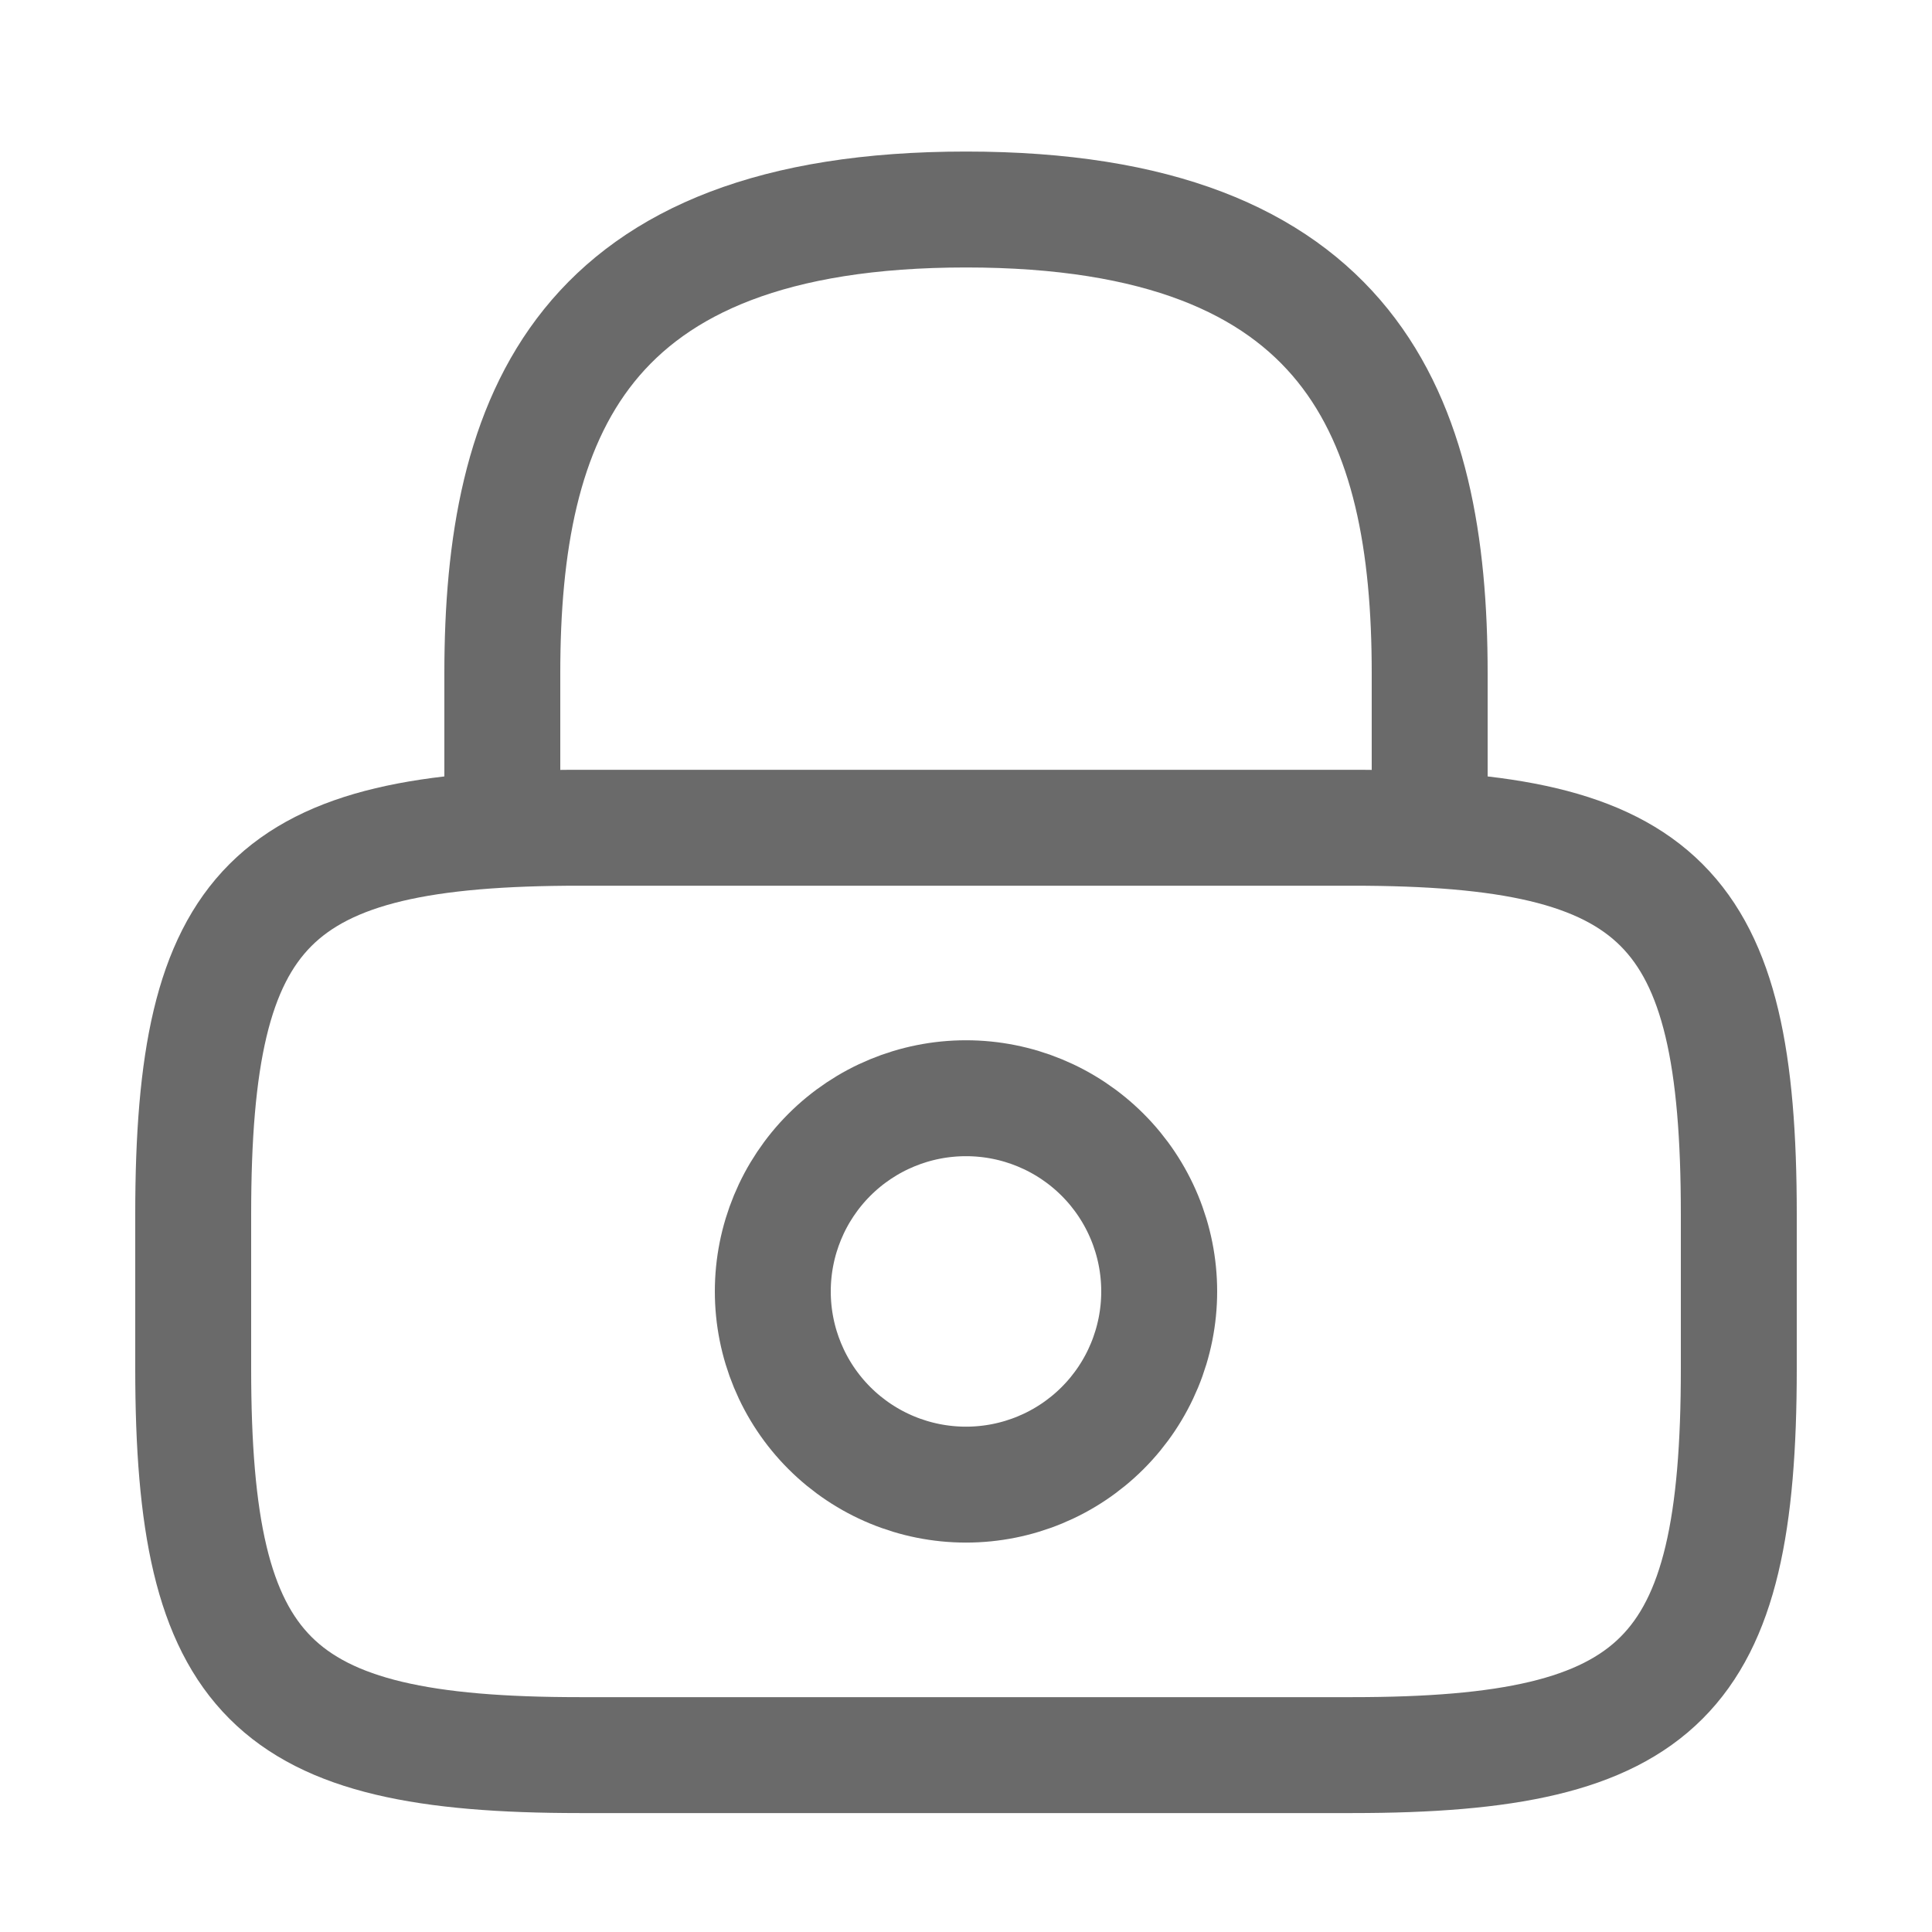 <svg width="25" height="25" viewBox="0 0 25 25" fill="none" xmlns="http://www.w3.org/2000/svg">
<path d="M6.5 10.711V8.711C6.5 5.401 7.5 2.711 12.5 2.711C17.5 2.711 18.5 5.401 18.5 8.711V10.711M12.5 19.211C13.163 19.211 13.799 18.948 14.268 18.479C14.737 18.01 15 17.374 15 16.711C15 16.048 14.737 15.412 14.268 14.943C13.799 14.474 13.163 14.211 12.5 14.211C11.837 14.211 11.201 14.474 10.732 14.943C10.263 15.412 10 16.048 10 16.711C10 17.374 10.263 18.01 10.732 18.479C11.201 18.948 11.837 19.211 12.5 19.211Z" stroke="#6A6A6A" stroke-width="1.5" stroke-linecap="round" stroke-linejoin="round"/>
<path d="M17.5 22.711H7.5C3.5 22.711 2.5 21.711 2.5 17.711V15.711C2.5 11.711 3.5 10.711 7.5 10.711H17.5C21.5 10.711 22.5 11.711 22.5 15.711V17.711C22.5 21.711 21.5 22.711 17.5 22.711Z" stroke="#6A6A6A" stroke-width="1.5" stroke-linecap="round" stroke-linejoin="round"/>
</svg>
